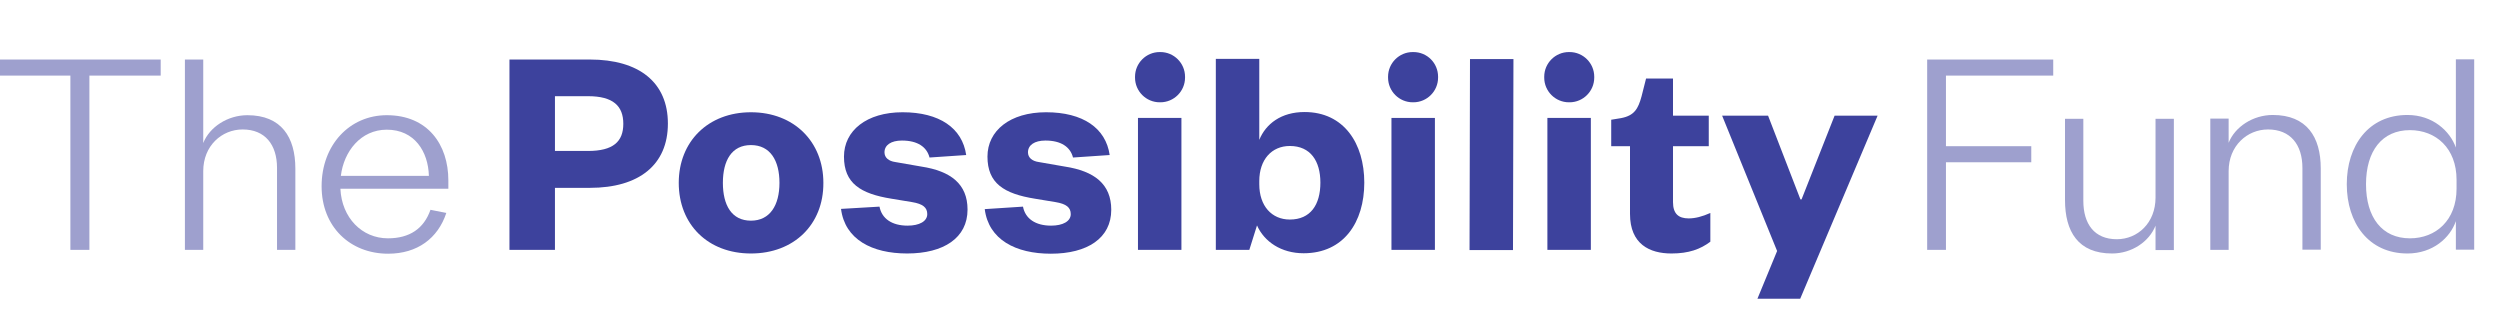 <?xml version="1.0" encoding="utf-8"?>
<!-- Generator: Adobe Illustrator 22.1.0, SVG Export Plug-In . SVG Version: 6.00 Build 0)  -->
<svg version="1.1" id="Layer_1" xmlns="http://www.w3.org/2000/svg" xmlns:xlink="http://www.w3.org/1999/xlink" x="0px" y="0px"
	 viewBox="0 0 1104.6 148.5" style="enable-background:new 0 0 1104.6 148.5;" xml:space="preserve">
<style type="text/css">
	.st0{fill:#9EA0CE;}
	.st1{fill:#3D429D;}
	.st2{fill:none;}
</style>
<g>
	<g>
		<path class="st0" d="M31.1,110.4v-77H0v-7.1h71v7.1H39.5v77H31.1z"/>
		<path class="st0" d="M89.8,110.4h-8.1V26.3h8.1v36.9c2.8-7.1,10.8-12.3,19.5-12.3c15,0,21.2,9.7,21.2,23.6v35.9h-8.1V74.2
			c0-10.3-5.3-17-15.2-17c-9.2,0-17.4,7.2-17.4,18.4C89.8,75.6,89.8,110.4,89.8,110.4z"/>
		<path class="st1" d="M245.3,110.4h-20.2V26.3h35.5c21.8,0,34.5,10.1,34.5,28.3S282.4,83,260.6,83h-15.4v27.4H245.3z M259.8,66.7
			c11.1,0,15.6-4.1,15.6-12s-4.5-12.2-15.6-12.2h-14.6v24.2H259.8z"/>
		<path class="st1" d="M331.8,112c-19,0-31.9-12.8-31.9-31.2c0-18.3,13-31.2,31.9-31.2c19,0,32,13,32,31.2
			C363.9,99.2,350.8,112,331.8,112z M331.8,97.5c8.4,0,12.6-6.8,12.6-16.7s-4.1-16.7-12.6-16.7s-12.4,6.8-12.4,16.7
			S323.3,97.5,331.8,97.5z"/>
		<path class="st1" d="M522,52.1v58.3h-19.2V52.1H522z"/>
		<path class="st1" d="M552,110.4h-14.8V26h19.2v35.8c2.9-7.1,9.7-12.3,20-12.3c17.4,0,26.4,13.9,26.4,31.2
			c0,17.5-9.1,31.2-26.8,31.2c-9.9,0-17.4-5.1-20.6-12.3L552,110.4z M556.4,81.4c0,9.6,5.5,15.6,13.5,15.6c9.1,0,13.5-6.5,13.5-16.3
			c0-9.6-4.4-16.2-13.5-16.2c-8,0-13.5,6-13.5,15.5V81.4z"/>
		<path class="st1" d="M634,52.1v58.3h-19.2V52.1H634z"/>
		<path class="st1" d="M668.7,26.1l-0.2,84.4h-19.2l0.2-84.4C649.5,26.1,668.7,26.1,668.7,26.1z"/>
		<path class="st1" d="M702.9,52.1v58.3h-19.2V52.1H702.9z"/>
		<path class="st1" d="M720.2,64.6h-8.3V52.9l4.3-0.7c5.9-1.1,7.6-4.1,9.1-9.6l2-7.9h11.9v16.4H755v13.5h-15.8v24.7
			c0,5.1,2.4,7.2,6.9,7.2c2.9,0,6-0.8,9.6-2.4v12.7c-4.4,3.3-9.5,5.2-17.2,5.2c-9.6,0-18.3-4.1-18.3-17.5V64.6z"/>
		<path class="st1" d="M776.5,132l8.7-21.1l-24.3-59.8h20.3l14.3,37h0.5l14.6-37h19L795.4,132H776.5z"/>
		<path class="st0" d="M851.5,110.4V26.3h55.7v7.1h-47.4v31.2h37.7v7.1h-37.7v38.7C859.8,110.4,851.5,110.4,851.5,110.4z"/>
		<path class="st0" d="M952.4,52.5h8.1v58h-8.1V99.7c-2.8,7.1-10.5,12.3-19.2,12.3c-15,0-20.8-9.7-20.8-23.6V52.5h8.1v36.2
			c0,10.3,4.9,17,14.8,17c9.2,0,17.1-7.2,17.1-18.4L952.4,52.5L952.4,52.5z"/>
		<path class="st0" d="M984.7,110.4h-8.1v-58h8.1v10.7c2.8-7.1,10.8-12.3,19.5-12.3c15,0,21.2,9.7,21.2,23.6v35.9h-8.1V74.2
			c0-10.3-5.3-17-15.2-17c-9.2,0-17.4,7.2-17.4,18.4L984.7,110.4L984.7,110.4z"/>
		<path class="st0" d="M1085.1,97.7c-2.5,7.3-10.1,14.3-21.4,14.3c-17.2,0-26.8-13.5-26.8-30.6s9.6-30.6,26.8-30.6
			c11.2,0,18.8,7.1,21.4,14.4v-39h8.1v84.1h-8.1V97.7z M1085.4,79.4c0-13.9-9.1-21.9-20.6-21.9c-12.3,0-19.4,9.2-19.4,23.9
			s7.1,23.9,19.4,23.9c11.5,0,20.6-8,20.6-21.9V79.4z"/>
	</g>
	<g>
		<path class="st2" d="M170.9,57.3c-11.5,0-19,9.6-20.3,20.4h38.9C189.2,67,183.2,57.3,170.9,57.3z"/>
		<path class="st0" d="M190.2,92.7c-2.9,8.3-9.2,12.6-18.8,12.6c-11.5,0-20.4-9.1-21-21.9h47.7v-3.7c0-15.8-9.1-28.8-27.2-28.8
			c-16.4,0-28.8,13.1-28.8,31.4c0,17.9,12.6,29.8,29.4,29.8c12.9,0,22-6.8,25.7-18L190.2,92.7z M170.9,57.3
			c12.3,0,18.3,9.7,18.6,20.4h-38.9C151.9,66.9,159.4,57.3,170.9,57.3z"/>
	</g>
	<g>
		<path class="st1" d="M407.1,73.6l-11.5-2c-2.9-0.4-4.8-1.9-4.8-4.3c0-3.2,2.9-5.2,7.7-5.2c6.9,0,11,2.8,12.2,7.5l16.2-1.1
			c-1.7-11.9-11.8-18.9-28.1-18.9c-15.9,0-25.9,8.1-25.9,19.6c0,11.8,7.3,16.4,21,18.6l9.1,1.5c4.8,0.8,6.7,2.4,6.7,5.3
			c0,3.2-3.5,5.1-8.7,5.1c-6.9,0-11.4-3.1-12.4-8.4l-17,1c1.7,13.5,13.7,19.7,29.2,19.7c16.2,0,26.7-6.9,26.7-19.4
			C427.5,81.3,420.1,75.6,407.1,73.6z"/>
	</g>
	<g>
		<path class="st1" d="M470.5,73.6l-11.5-2c-2.9-0.4-4.8-1.9-4.8-4.3c0-3.2,2.9-5.2,7.7-5.2c6.9,0,11,2.8,12.2,7.5l16.2-1.1
			c-1.7-11.9-11.8-18.9-28.1-18.9c-15.9,0-25.9,8.1-25.9,19.6c0,11.8,7.3,16.4,21,18.6l9.1,1.5c4.8,0.8,6.7,2.4,6.7,5.3
			c0,3.2-3.5,5.1-8.7,5.1c-6.9,0-11.4-3.1-12.4-8.4l-16.9,1.1c1.7,13.5,13.7,19.7,29.2,19.7c16.2,0,26.7-6.9,26.7-19.4
			C491,81.3,483.5,75.6,470.5,73.6z"/>
	</g>
	<path class="st1" d="M523.6,33.9v0.4c0,6-4.9,10.9-10.9,10.9h-0.3c-6,0-10.9-4.9-10.9-10.9v-0.4c0-6,4.9-10.9,10.9-10.9h0.3
		C518.7,23,523.6,27.9,523.6,33.9z"/>
	<path class="st1" d="M635.4,33.9v0.4c0,6-4.9,10.9-10.9,10.9h-0.3c-6,0-10.9-4.9-10.9-10.9v-0.4c0-6,4.9-10.9,10.9-10.9h0.3
		C630.6,23,635.4,27.9,635.4,33.9z"/>
	<path class="st1" d="M704.4,33.9v0.4c0,6-4.9,10.9-10.9,10.9h-0.3c-6,0-10.9-4.9-10.9-10.9v-0.4c0-6,4.9-10.9,10.9-10.9h0.3
		C699.5,23,704.4,27.9,704.4,33.9z"/>
</g>
</svg>
